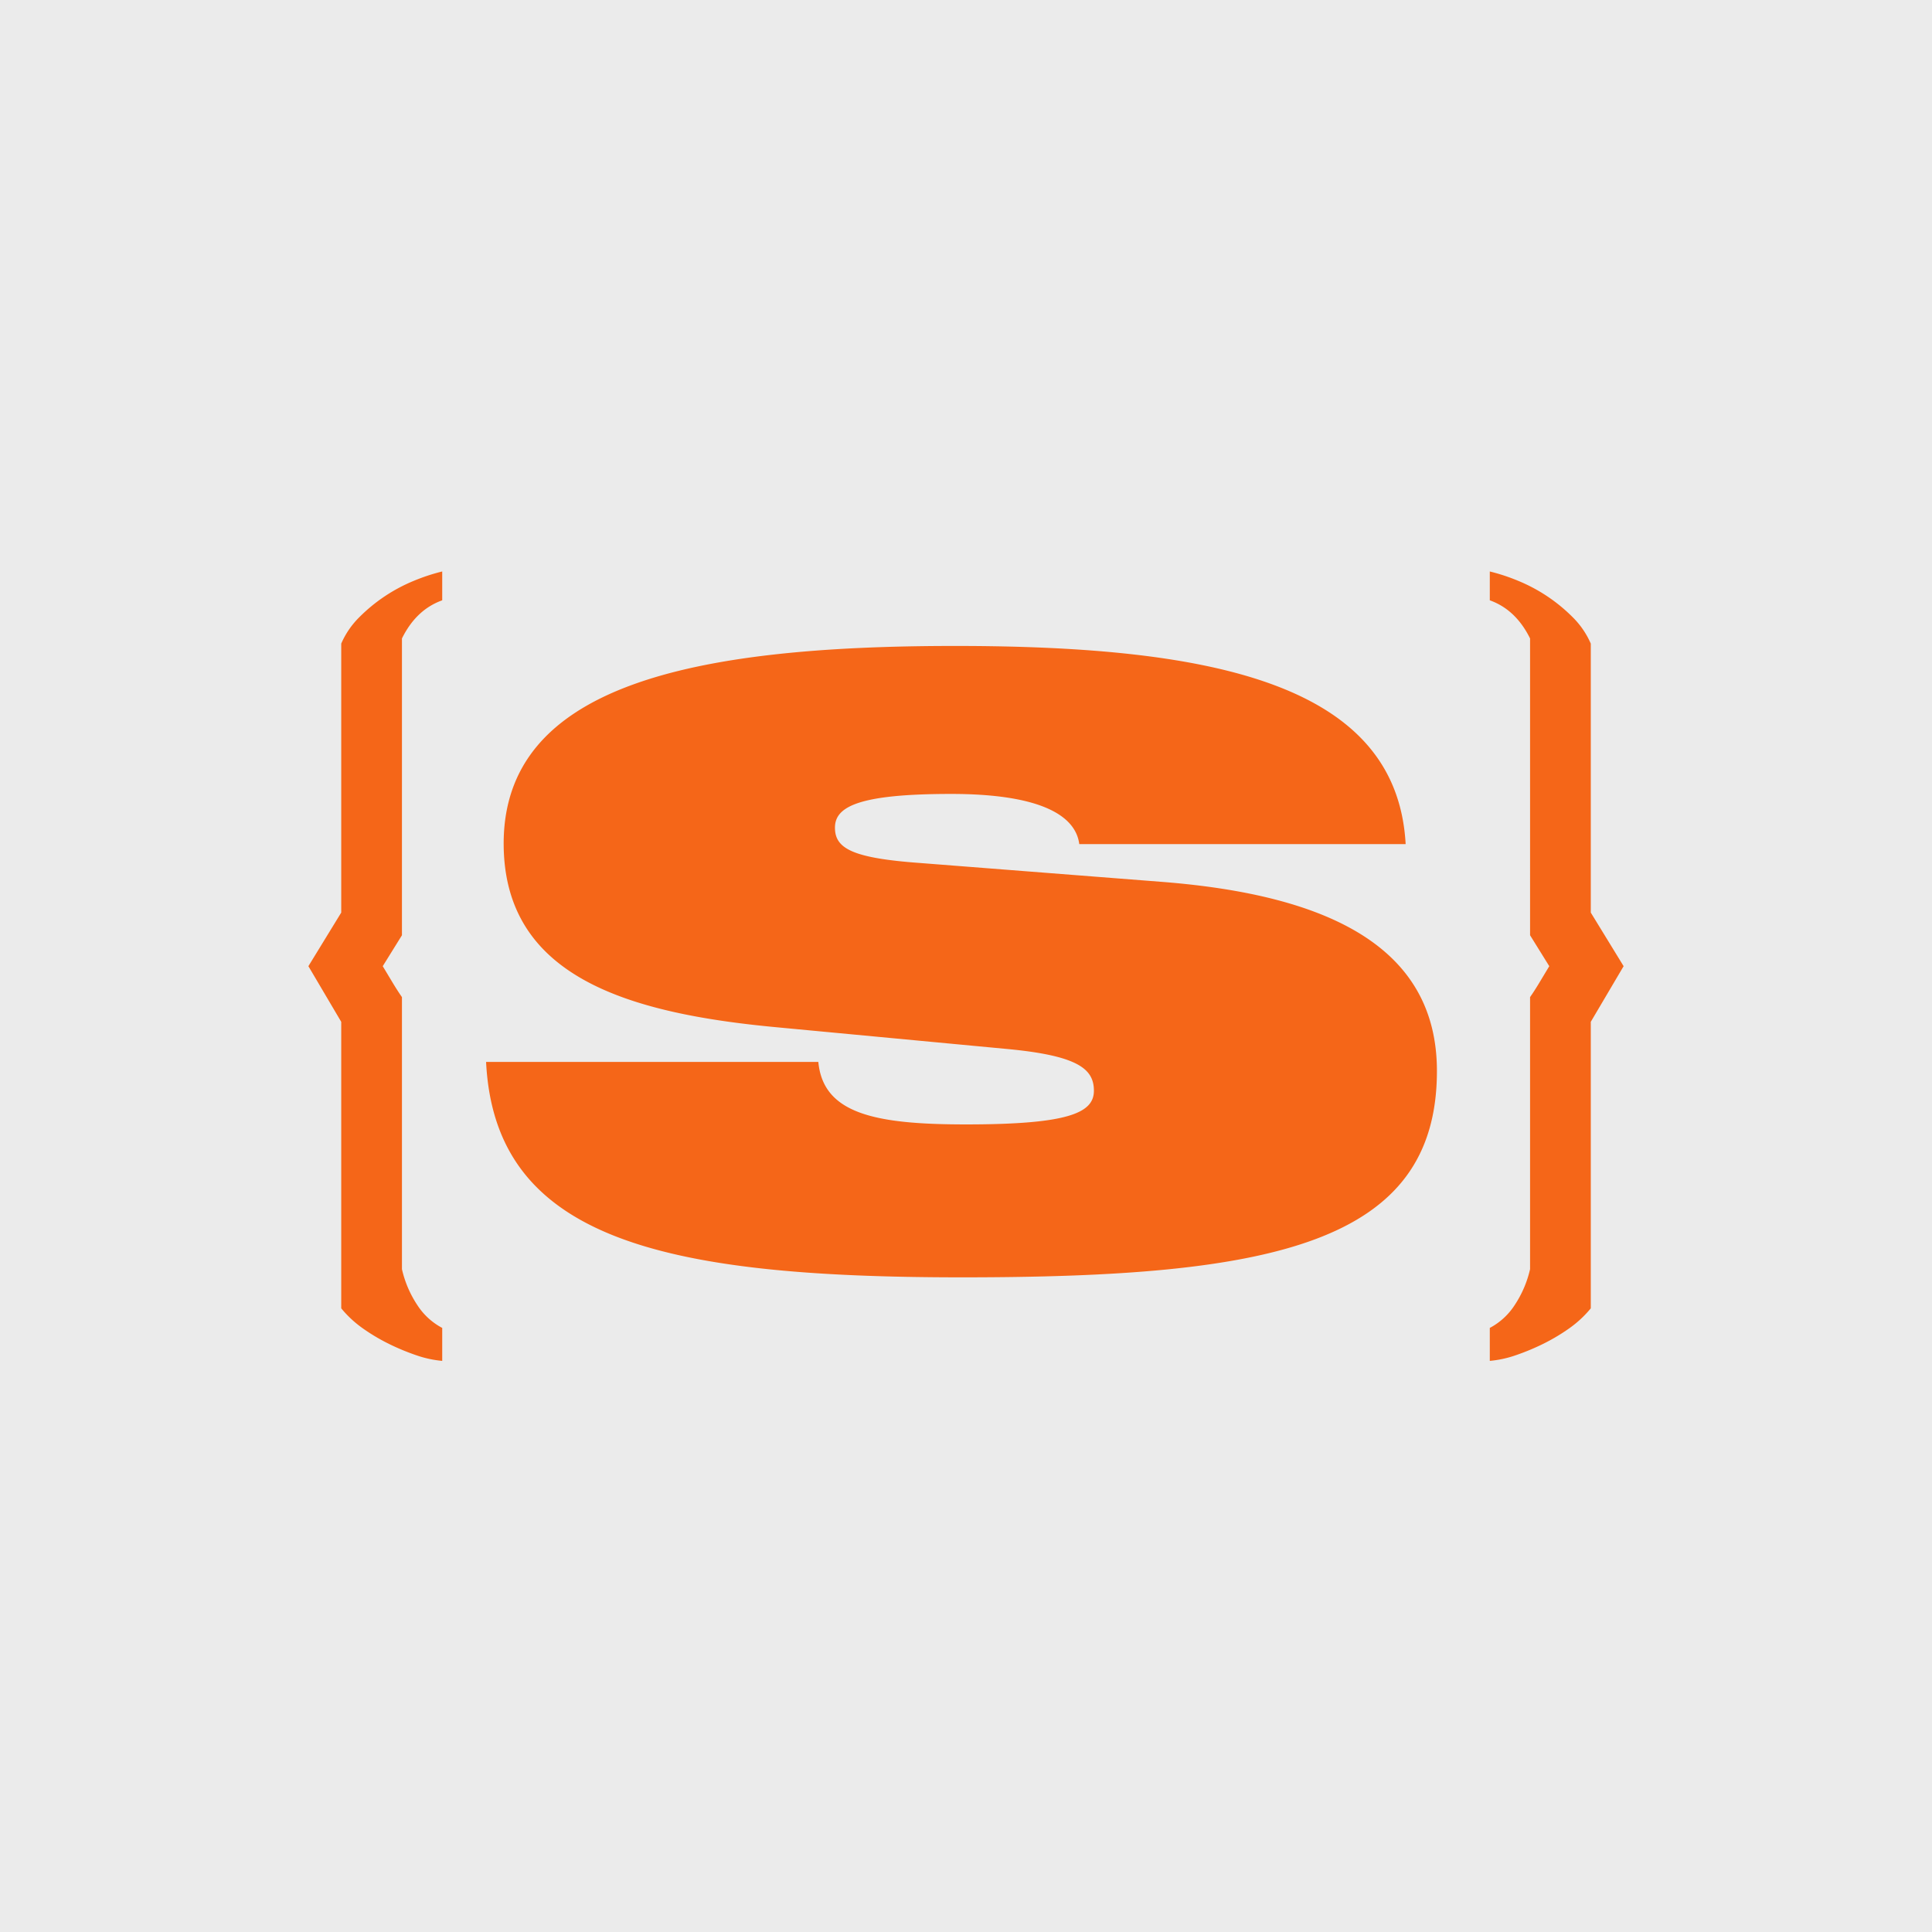 <svg id="Bold_S_Alt_Color_inverse" data-name="Bold S Alt Color inverse" xmlns="http://www.w3.org/2000/svg" xmlns:xlink="http://www.w3.org/1999/xlink" width="648" height="648" viewBox="0 0 648 648">
  <defs>
    <style>
      .cls-1 {
        fill: #ebebeb;
      }

      .cls-2 {
        fill: #f56618;
        fill-rule: evenodd;
        filter: url(#filter);
      }
    </style>
    <filter id="filter" x="103.438" y="191.688" width="441.124" height="264.75" filterUnits="userSpaceOnUse">
      <feFlood result="flood" flood-color="#b0e33b"/>
      <feComposite result="composite" operator="in" in2="SourceGraphic"/>
      <feBlend result="blend" in2="SourceGraphic"/>
    </filter>
  </defs>
  <rect class="cls-1" x="-12" y="-12" width="680" height="680"/>
  <path id="S" class="cls-2" d="M499.679,445.389a22.336,22.336,0,0,0,8.312-7.605,36.337,36.337,0,0,0,5.2-12.1V334.431q1.455-2.075,3.117-4.839t3.324-5.531l-6.441-10.37V214.14q-4.779-9.673-13.507-12.79v-9.678a65.186,65.186,0,0,1,9.455,3.111,55.7,55.7,0,0,1,18.389,12.271,28.28,28.28,0,0,1,6.026,8.814v90.218l11.014,17.975-11.014,18.666v96.094a36.908,36.908,0,0,1-7.272,6.741,64.68,64.68,0,0,1-8.728,5.185,76.9,76.9,0,0,1-9.143,3.8,36.581,36.581,0,0,1-8.727,1.9V445.389Zm-351.358,0a22.336,22.336,0,0,1-8.312-7.605,36.337,36.337,0,0,1-5.195-12.1V334.431q-1.455-2.075-3.117-4.839t-3.324-5.531l6.441-10.37V214.14q4.779-9.673,13.507-12.79v-9.678a65.186,65.186,0,0,0-9.455,3.111,55.7,55.7,0,0,0-18.389,12.271,28.28,28.28,0,0,0-6.026,8.814v90.218l-11.014,17.975,11.014,18.666v96.094a36.908,36.908,0,0,0,7.272,6.741,64.68,64.68,0,0,0,8.728,5.185,76.9,76.9,0,0,0,9.143,3.8,36.581,36.581,0,0,0,8.727,1.9V445.389ZM361.989,283.108H471.461c-2.949-53.219-63.258-66.454-151.1-66.454-88.5,0-151.755,13.235-151.427,66.73,0.328,44.119,41.3,56.527,92.1,61.215l76.041,7.169c24.254,2.206,29.826,6.618,29.826,14.063s-8.522,11.306-42.937,11.306c-30.482,0-47.853-3.585-49.492-20.957H163.036c2.95,59.009,58.014,72.245,159.621,72.245,103.573,0,159.293-11.03,159.293-69.212,0-41.361-36.054-59.009-92.1-63.421l-81.285-6.342c-22.943-1.654-28.515-4.963-28.515-11.857s7.538-11.305,39-11.305C347.567,266.288,360.678,272.9,361.989,283.108Z"/>
</svg>
